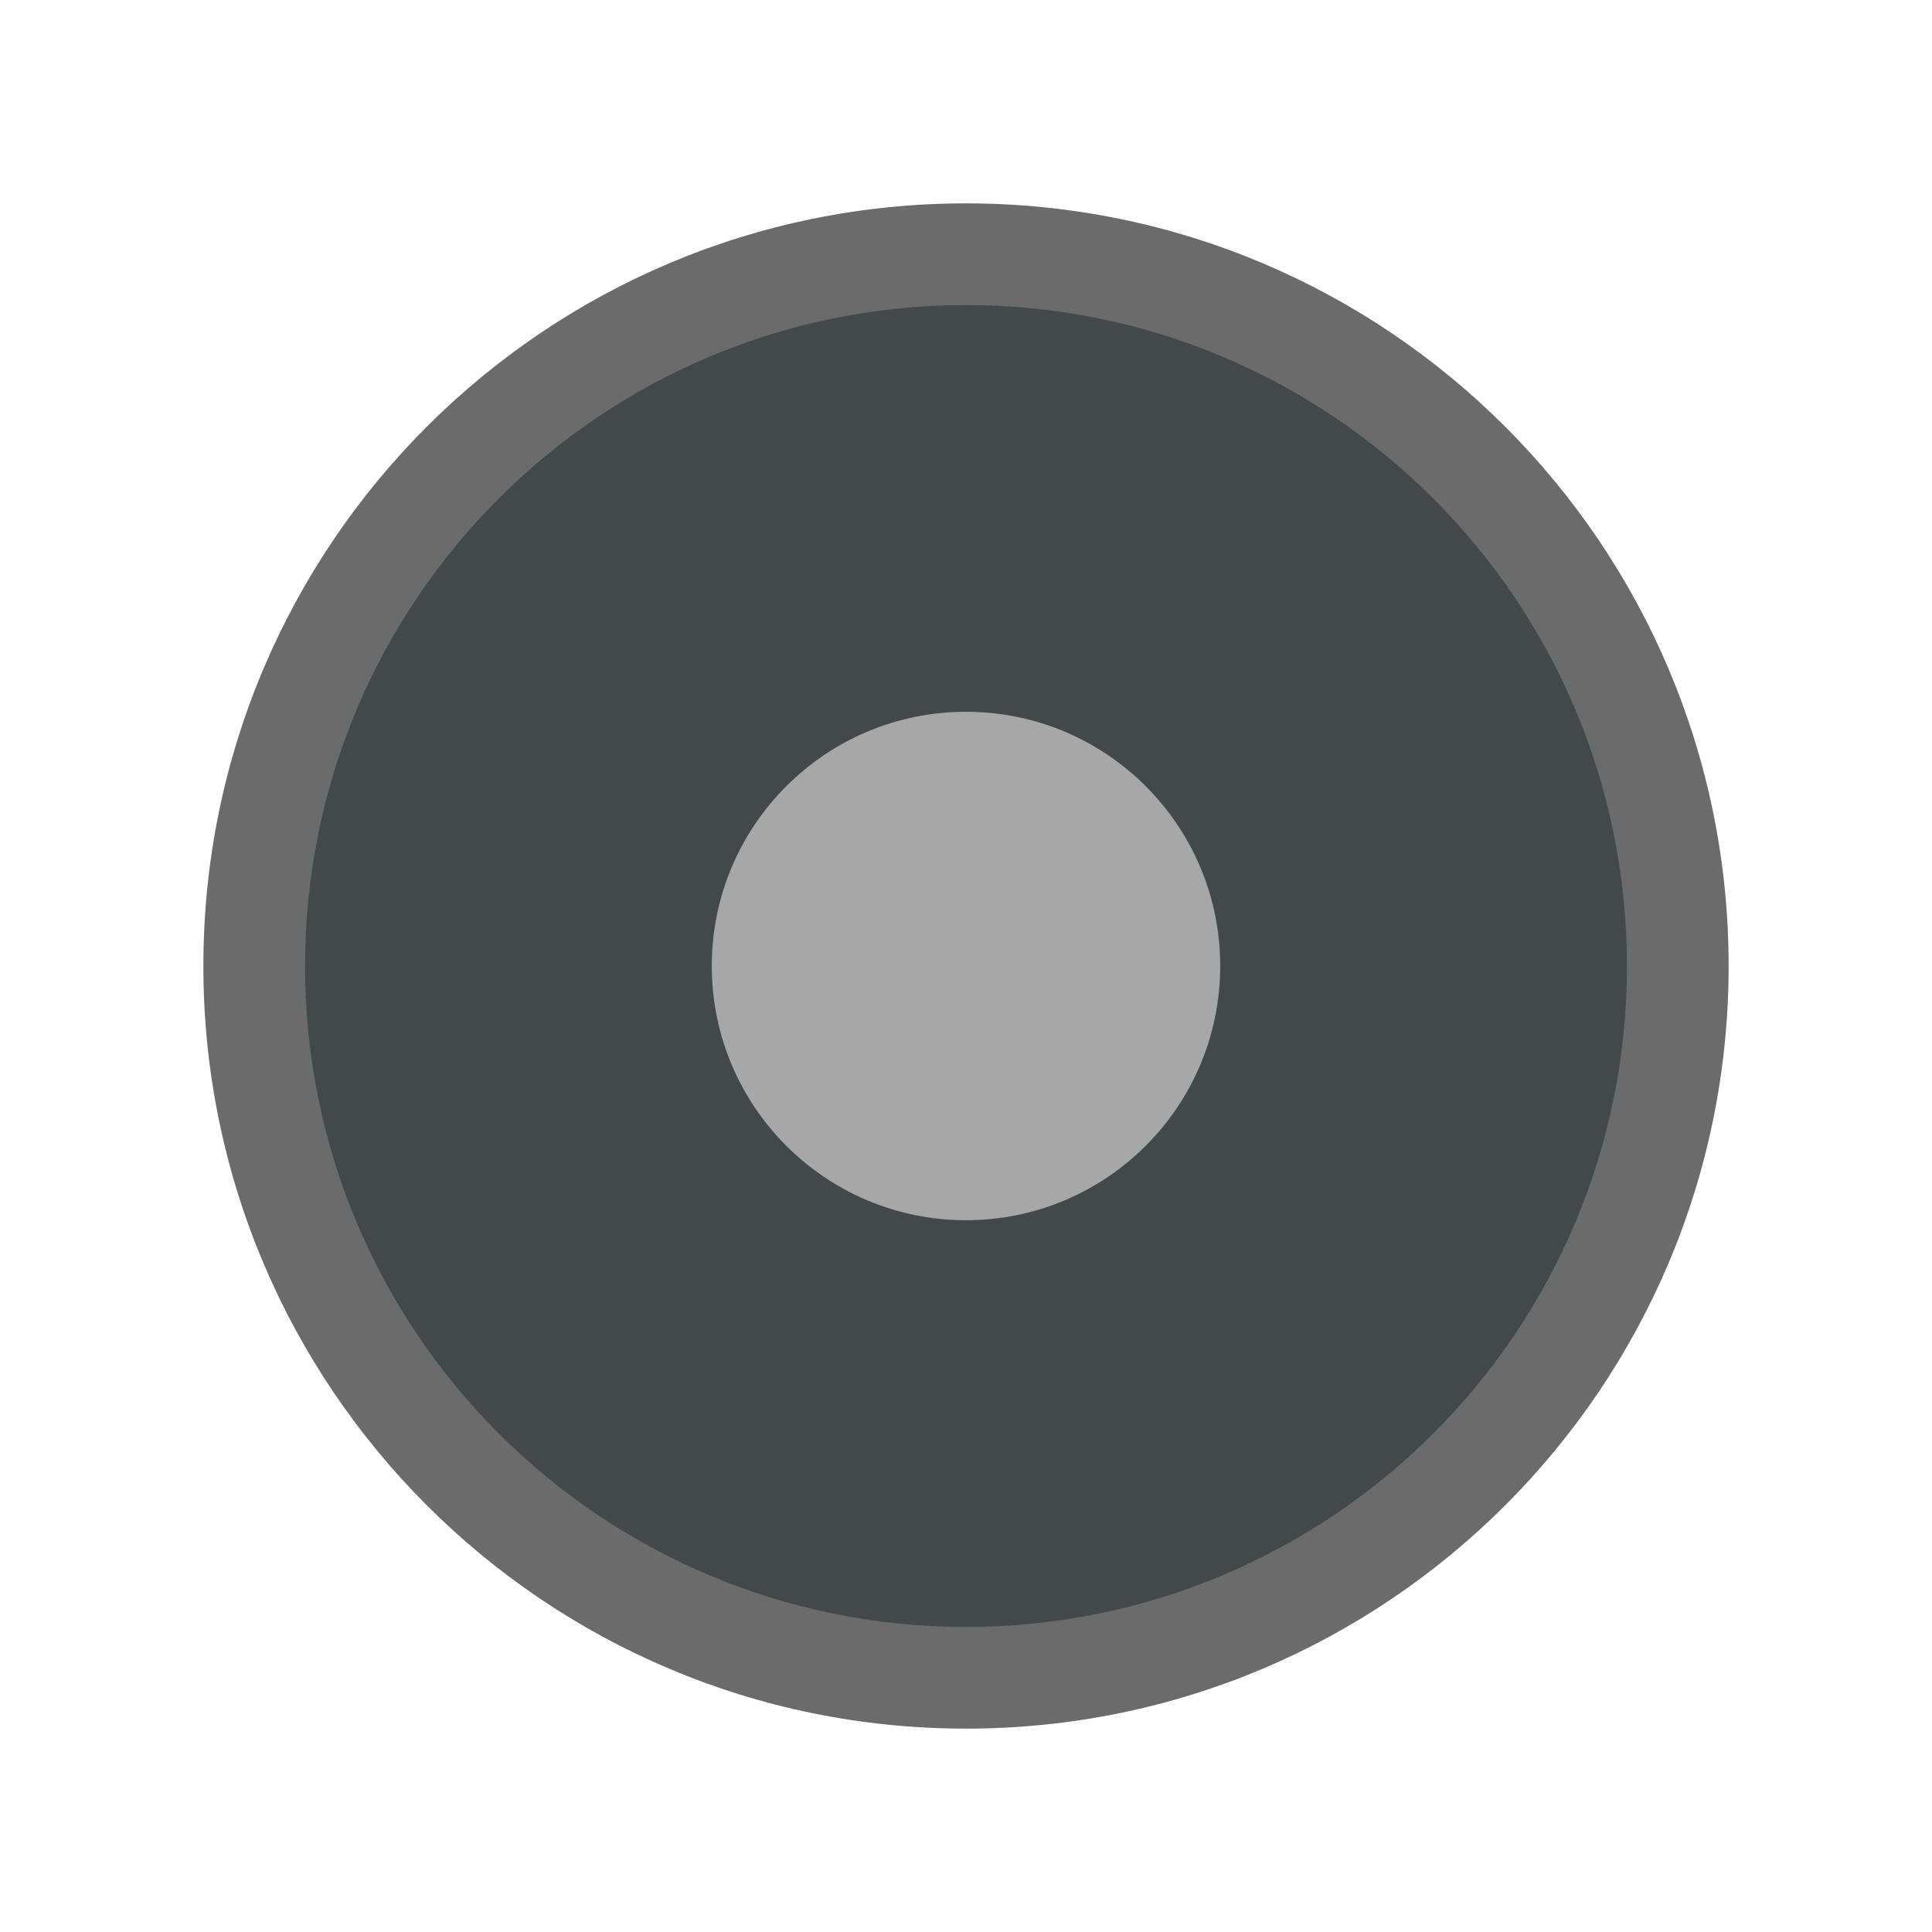 <svg xmlns="http://www.w3.org/2000/svg" width="19" height="19"
	viewBox="0 0 19 19">
	<defs id="colors">
		<linearGradient
			id="Icons.RadioButtonSelected.selectedFillColor">
			<stop offset="0" stop-color="#43494A" />
			<stop offset="1" stop-color="#43494A" />
		</linearGradient>
		<linearGradient
			id="Icons.RadioButtonSelected.selectedBorderColor">
			<stop offset="0" stop-color="#6B6B6B" />
			<stop offset="1" stop-color="#6B6B6B" />
		</linearGradient>
		<linearGradient
			id="Icons.RadioButtonSelected.selectionSelectedColor">
			<stop offset="0" stop-color="#A7A7A7" />
			<stop offset="1" stop-color="#A7A7A7" />
		</linearGradient>
	</defs>
	<g fill="none" fill-rule="evenodd">
		<circle cx="9.5" cy="9.5" r="7"
			fill="url(#Icons.RadioButtonSelected.selectedFillColor)" />
		<path fill="url(#Icons.RadioButtonSelected.selectedBorderColor)"
			d="M9.5,17 C5.358,17 2,13.642 2,9.5 C2,5.358 5.358,2 9.5,2 C13.642,2 17,5.358 17,9.5 C17,13.642 13.642,17 9.5,17 Z M9.5,16 C13.09,16 16,13.09 16,9.5 C16,5.91 13.09,3 9.5,3 C5.91,3 3,5.91 3,9.5 C3,13.09 5.91,16 9.5,16 Z" />
		<circle cx="9.5" cy="9.5" r="2.5"
			fill="url(#Icons.RadioButtonSelected.selectionSelectedColor)" />
	</g>
</svg>
